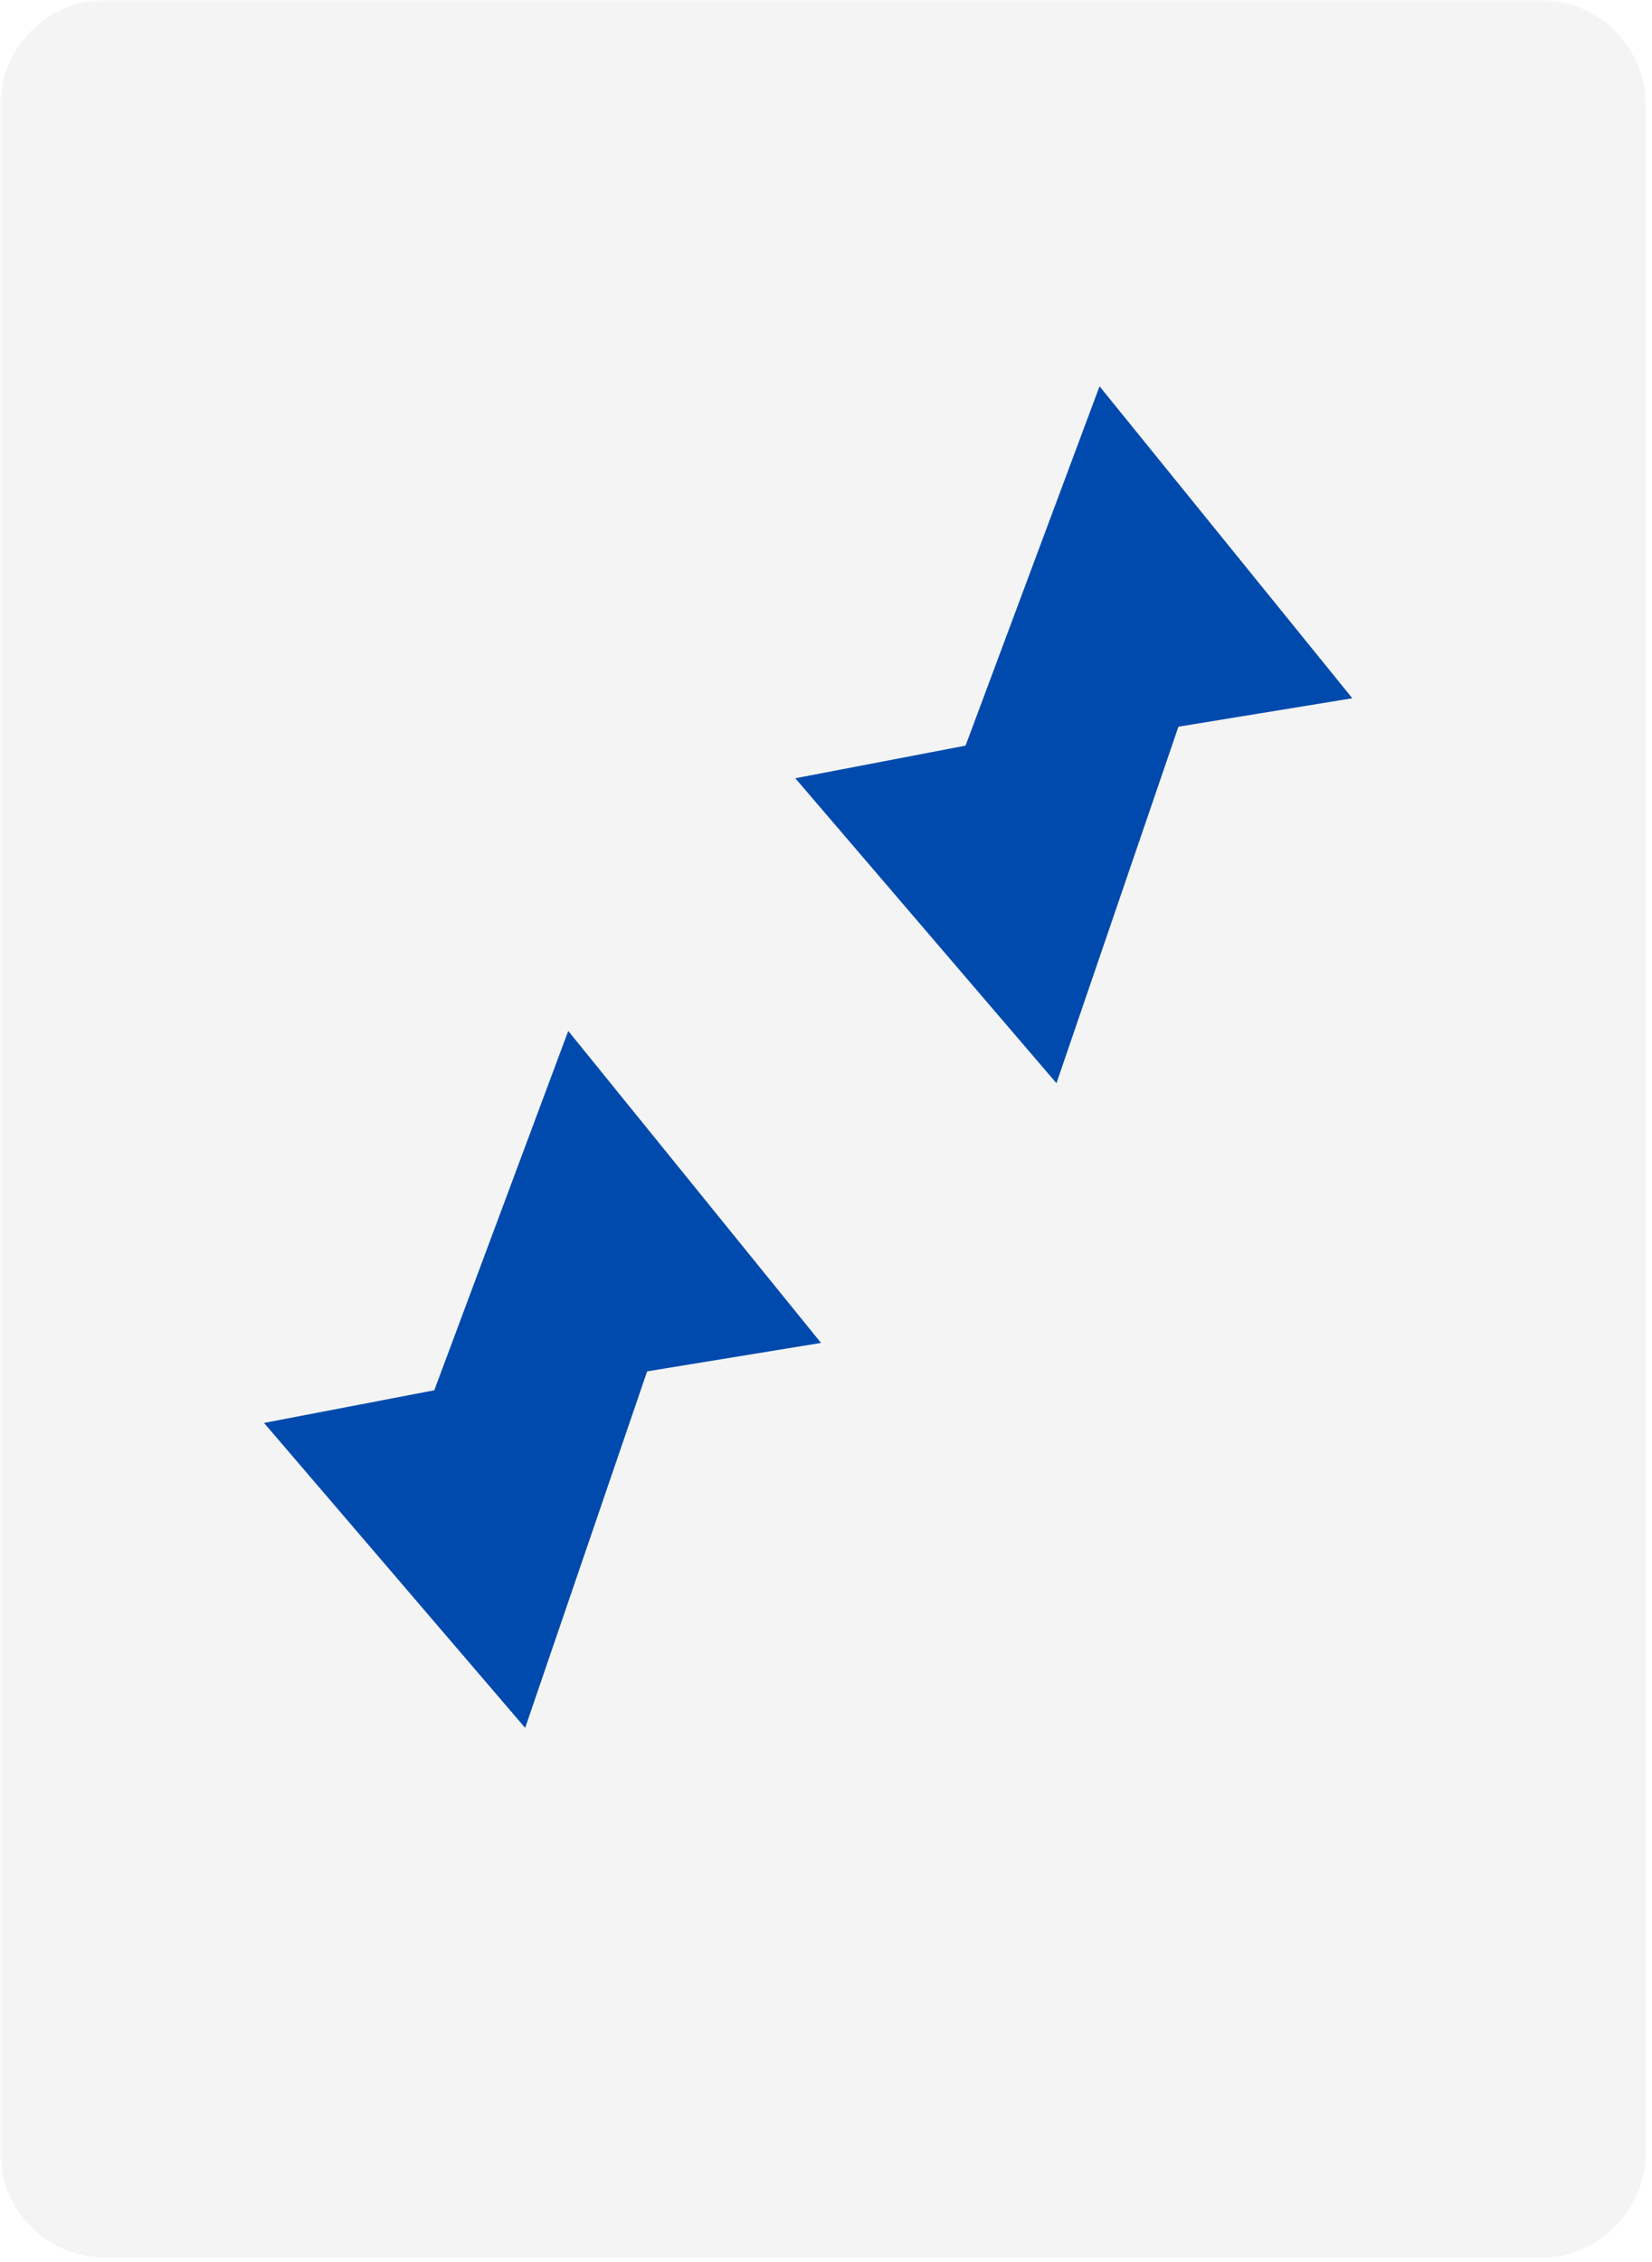 <svg xmlns="http://www.w3.org/2000/svg" xmlns:xlink="http://www.w3.org/1999/xlink" width="361" zoomAndPan="magnify" viewBox="0 0 270.75 370.5" height="494" preserveAspectRatio="xMidYMid meet" version="1.0"><defs><filter x="0%" y="0%" width="100%" height="100%" id="37bd64447b"><feColorMatrix values="0 0 0 0 1 0 0 0 0 1 0 0 0 0 1 0 0 0 1 0" color-interpolation-filters="sRGB"/></filter><clipPath id="32c37a6ee1"><path d="M 0.059 0 L 270 0 L 270 370 L 0.059 370 Z M 0.059 0 " clip-rule="nonzero"/></clipPath><mask id="9ca5de277e"><g filter="url(#37bd64447b)"><rect x="-27.075" width="324.9" fill="#000000" y="-37.05" height="444.6" fill-opacity="0.1"/></g></mask><clipPath id="8473306f07"><path d="M 0.059 0 L 269.711 0 L 269.711 370 L 0.059 370 Z M 0.059 0 " clip-rule="nonzero"/></clipPath><clipPath id="e700c29487"><path d="M 17.285 0 L 252.484 0 C 257.055 0 261.434 1.816 264.664 5.047 C 267.898 8.277 269.711 12.656 269.711 17.227 L 269.711 352.574 C 269.711 357.145 267.898 361.523 264.664 364.758 C 261.434 367.988 257.055 369.801 252.484 369.801 L 17.285 369.801 C 12.715 369.801 8.332 367.988 5.102 364.758 C 1.871 361.523 0.059 357.145 0.059 352.574 L 0.059 17.227 C 0.059 12.656 1.871 8.277 5.102 5.047 C 8.332 1.816 12.715 0 17.285 0 Z M 17.285 0 " clip-rule="nonzero"/></clipPath><clipPath id="37f5ca3f0d"><rect x="0" width="270" y="0" height="370"/></clipPath><clipPath id="28f5f959ee"><path d="M 70 168 L 135 168 L 135 231 L 70 231 Z M 70 168 " clip-rule="nonzero"/></clipPath><clipPath id="255893382f"><path d="M 60.926 174.125 L 125.438 163.574 L 134.652 219.941 L 70.141 230.488 Z M 60.926 174.125 " clip-rule="nonzero"/></clipPath><clipPath id="70dd25fb29"><path d="M 93.133 168.859 L 134.559 219.957 L 70.141 230.488 Z M 93.133 168.859 " clip-rule="nonzero"/></clipPath><clipPath id="87bc4fbbdb"><path d="M 43 220 L 108 220 L 108 284 L 43 284 Z M 43 220 " clip-rule="nonzero"/></clipPath><clipPath id="636dacf69c"><path d="M 118.125 276.867 L 53.922 289.172 L 43.176 233.078 L 107.375 220.777 Z M 118.125 276.867 " clip-rule="nonzero"/></clipPath><clipPath id="59905c4b92"><path d="M 86.07 283.012 L 43.27 233.062 L 107.375 220.777 Z M 86.07 283.012 " clip-rule="nonzero"/></clipPath><clipPath id="c1d8ee7f72"><path d="M 157 63 L 222 63 L 222 125 L 157 125 Z M 157 63 " clip-rule="nonzero"/></clipPath><clipPath id="66639c8721"><path d="M 148 68.535 L 212.508 57.984 L 221.727 114.352 L 157.215 124.898 Z M 148 68.535 " clip-rule="nonzero"/></clipPath><clipPath id="336c3e8419"><path d="M 180.207 63.27 L 221.633 114.367 L 157.215 124.898 Z M 180.207 63.27 " clip-rule="nonzero"/></clipPath><clipPath id="e2dab32383"><path d="M 130 115 L 195 115 L 195 178 L 130 178 Z M 130 115 " clip-rule="nonzero"/></clipPath><clipPath id="67b848ba39"><path d="M 205.195 171.277 L 140.996 183.582 L 130.25 127.488 L 194.449 115.188 Z M 205.195 171.277 " clip-rule="nonzero"/></clipPath><clipPath id="bc0b5c567e"><path d="M 173.145 177.422 L 130.344 127.473 L 194.449 115.188 Z M 173.145 177.422 " clip-rule="nonzero"/></clipPath></defs><g clip-path="url(#32c37a6ee1)"><g mask="url(#9ca5de277e)"><g><g clip-path="url(#37f5ca3f0d)"><g clip-path="url(#8473306f07)"><g clip-path="url(#e700c29487)"><path fill="#919191" d="M 0.059 0 L 269.711 0 L 269.711 369.723 L 0.059 369.723 Z M 0.059 0 " fill-opacity="1" fill-rule="nonzero"/></g></g></g></g></g></g><g clip-path="url(#28f5f959ee)"><g clip-path="url(#255893382f)"><g clip-path="url(#70dd25fb29)"><path fill="#004aad" d="M 60.926 174.125 L 125.438 163.574 L 134.652 219.941 L 70.141 230.488 Z M 60.926 174.125 " fill-opacity="1" fill-rule="nonzero"/></g></g></g><g clip-path="url(#87bc4fbbdb)"><g clip-path="url(#636dacf69c)"><g clip-path="url(#59905c4b92)"><path fill="#004aad" d="M 118.125 276.867 L 53.922 289.172 L 43.176 233.078 L 107.375 220.777 Z M 118.125 276.867 " fill-opacity="1" fill-rule="nonzero"/></g></g></g><g clip-path="url(#c1d8ee7f72)"><g clip-path="url(#66639c8721)"><g clip-path="url(#336c3e8419)"><path fill="#004aad" d="M 148 68.535 L 212.508 57.984 L 221.727 114.352 L 157.215 124.898 Z M 148 68.535 " fill-opacity="1" fill-rule="nonzero"/></g></g></g><g clip-path="url(#e2dab32383)"><g clip-path="url(#67b848ba39)"><g clip-path="url(#bc0b5c567e)"><path fill="#004aad" d="M 205.195 171.277 L 140.996 183.582 L 130.25 127.488 L 194.449 115.188 Z M 205.195 171.277 " fill-opacity="1" fill-rule="nonzero"/></g></g></g></svg>